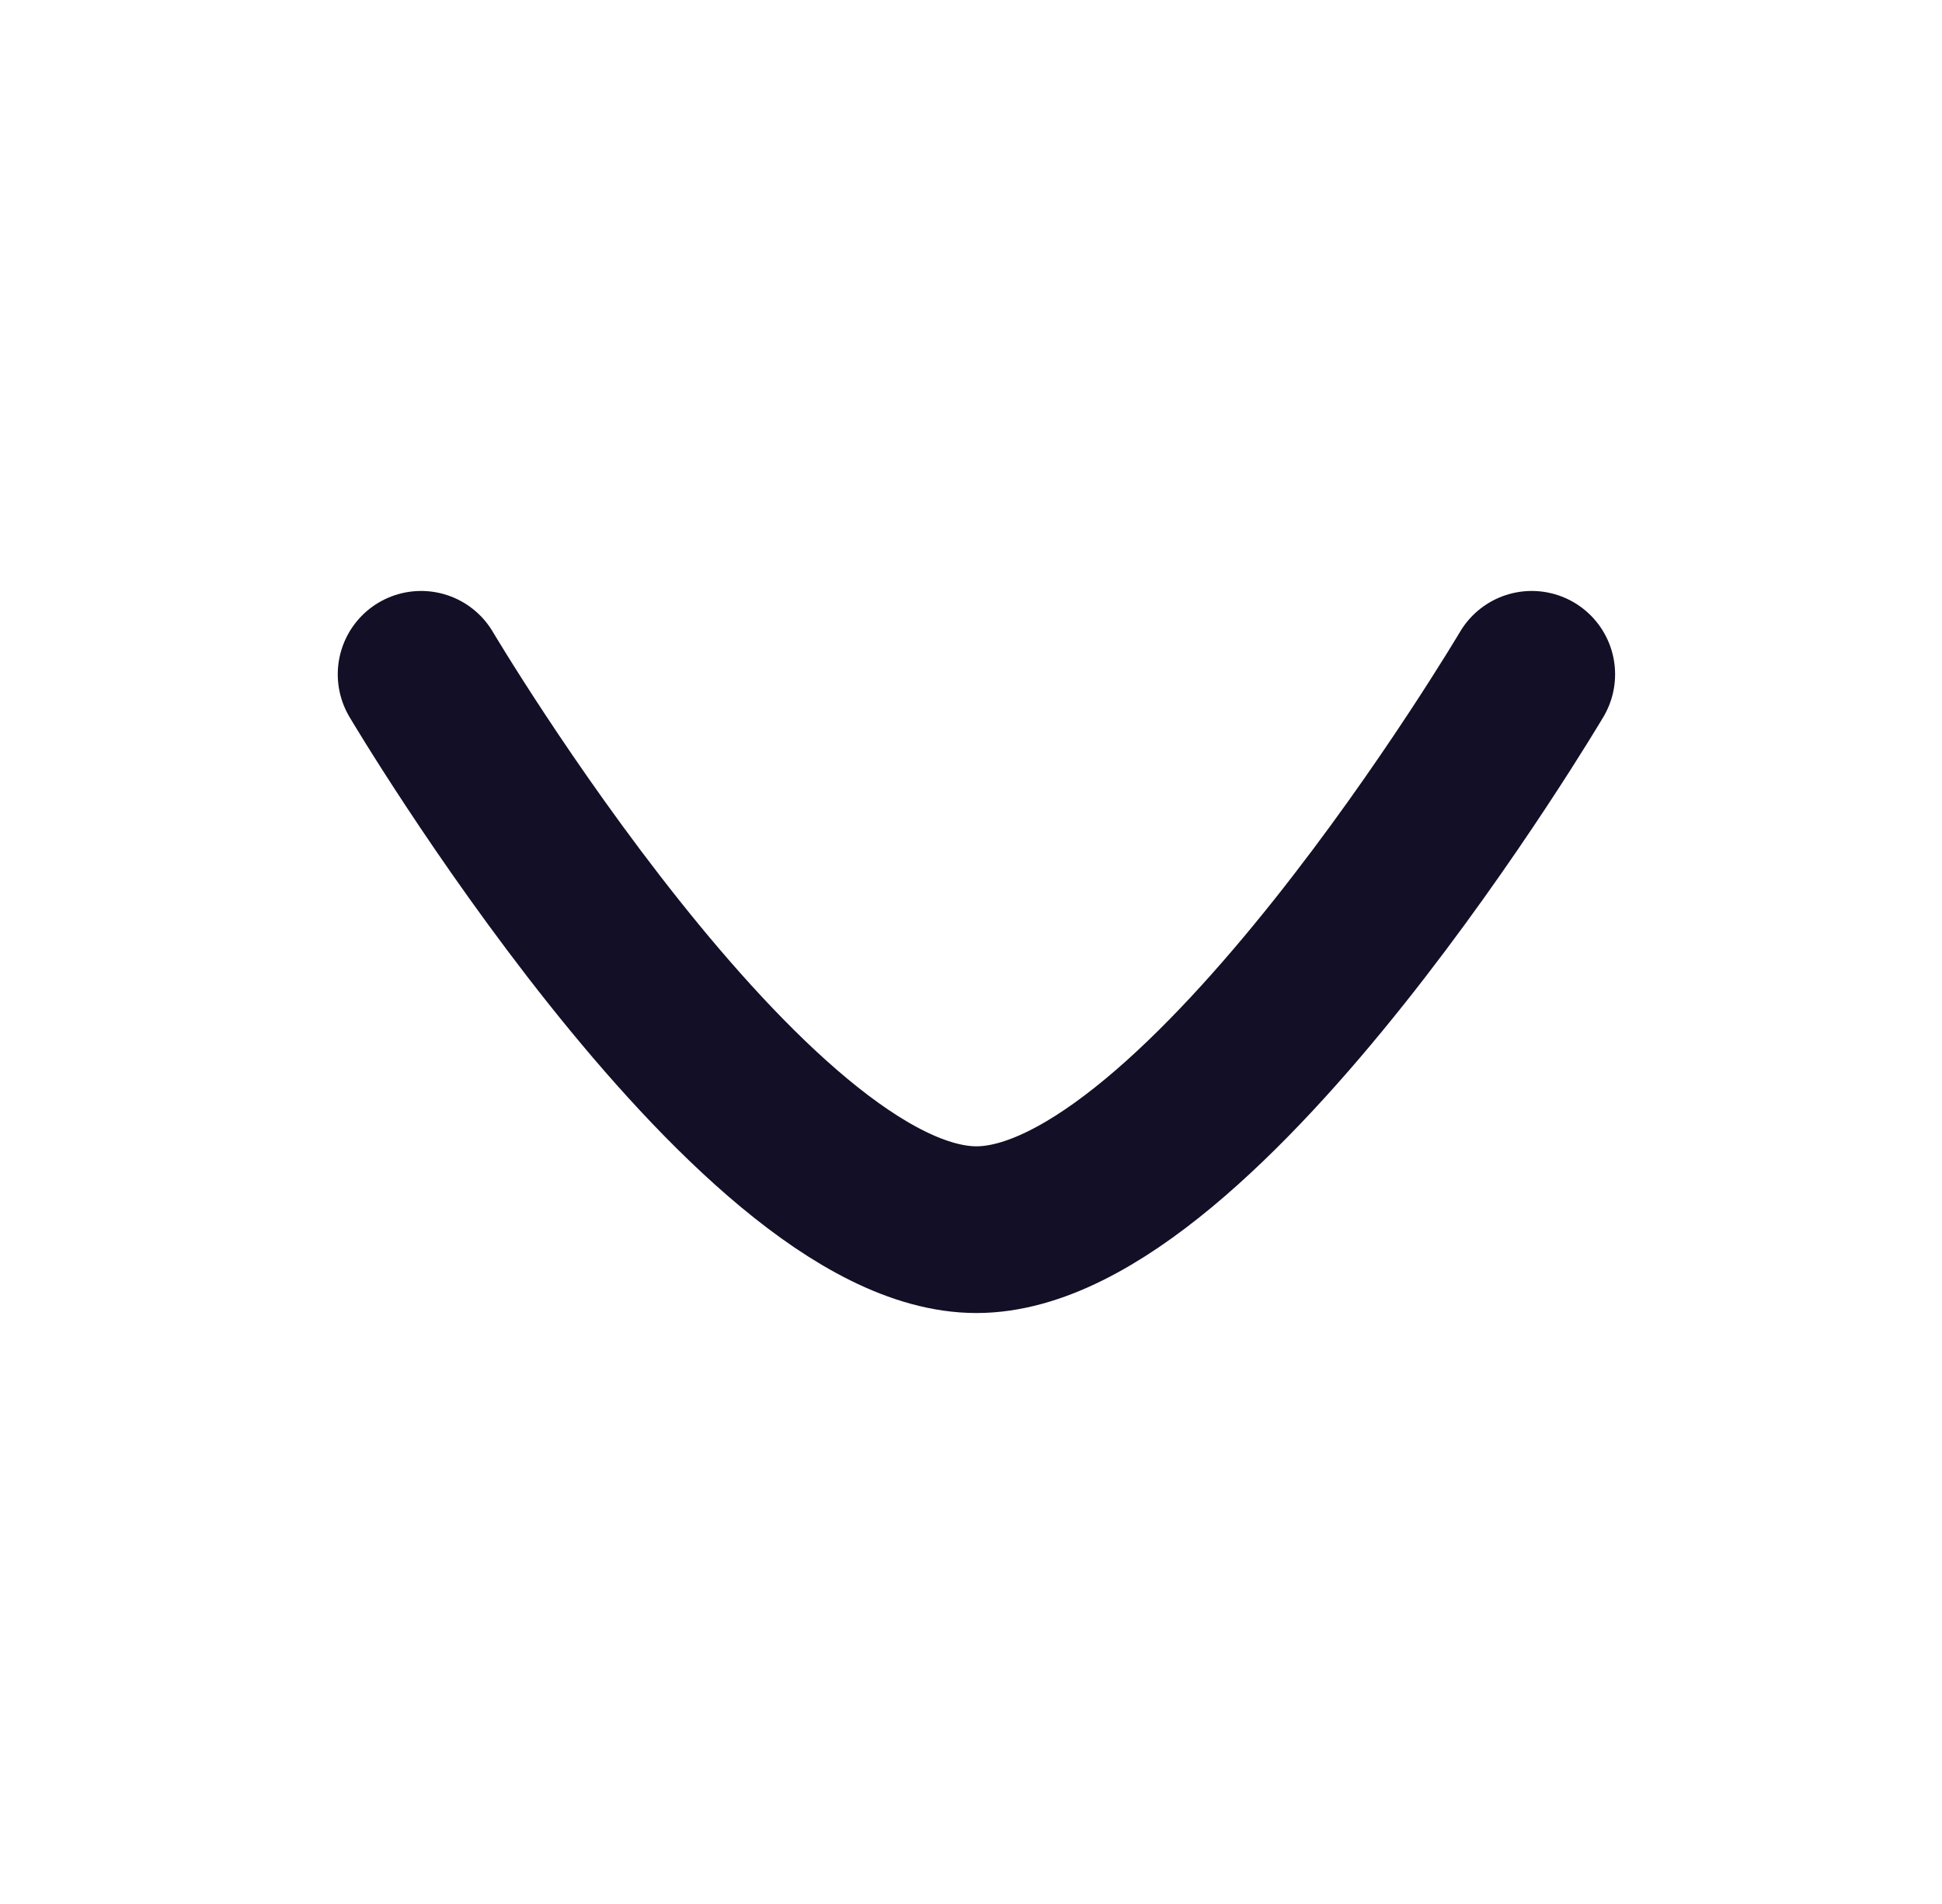 <svg width="51" height="50" viewBox="0 0 51 50" fill="none" xmlns="http://www.w3.org/2000/svg">
<path d="M40.226 17.708C40.226 17.708 31.593 32.292 25.643 32.292C19.695 32.292 11.059 17.708 11.059 17.708" stroke="#130F26" stroke-width="4.378" stroke-linecap="round" stroke-linejoin="round"/>
</svg>

